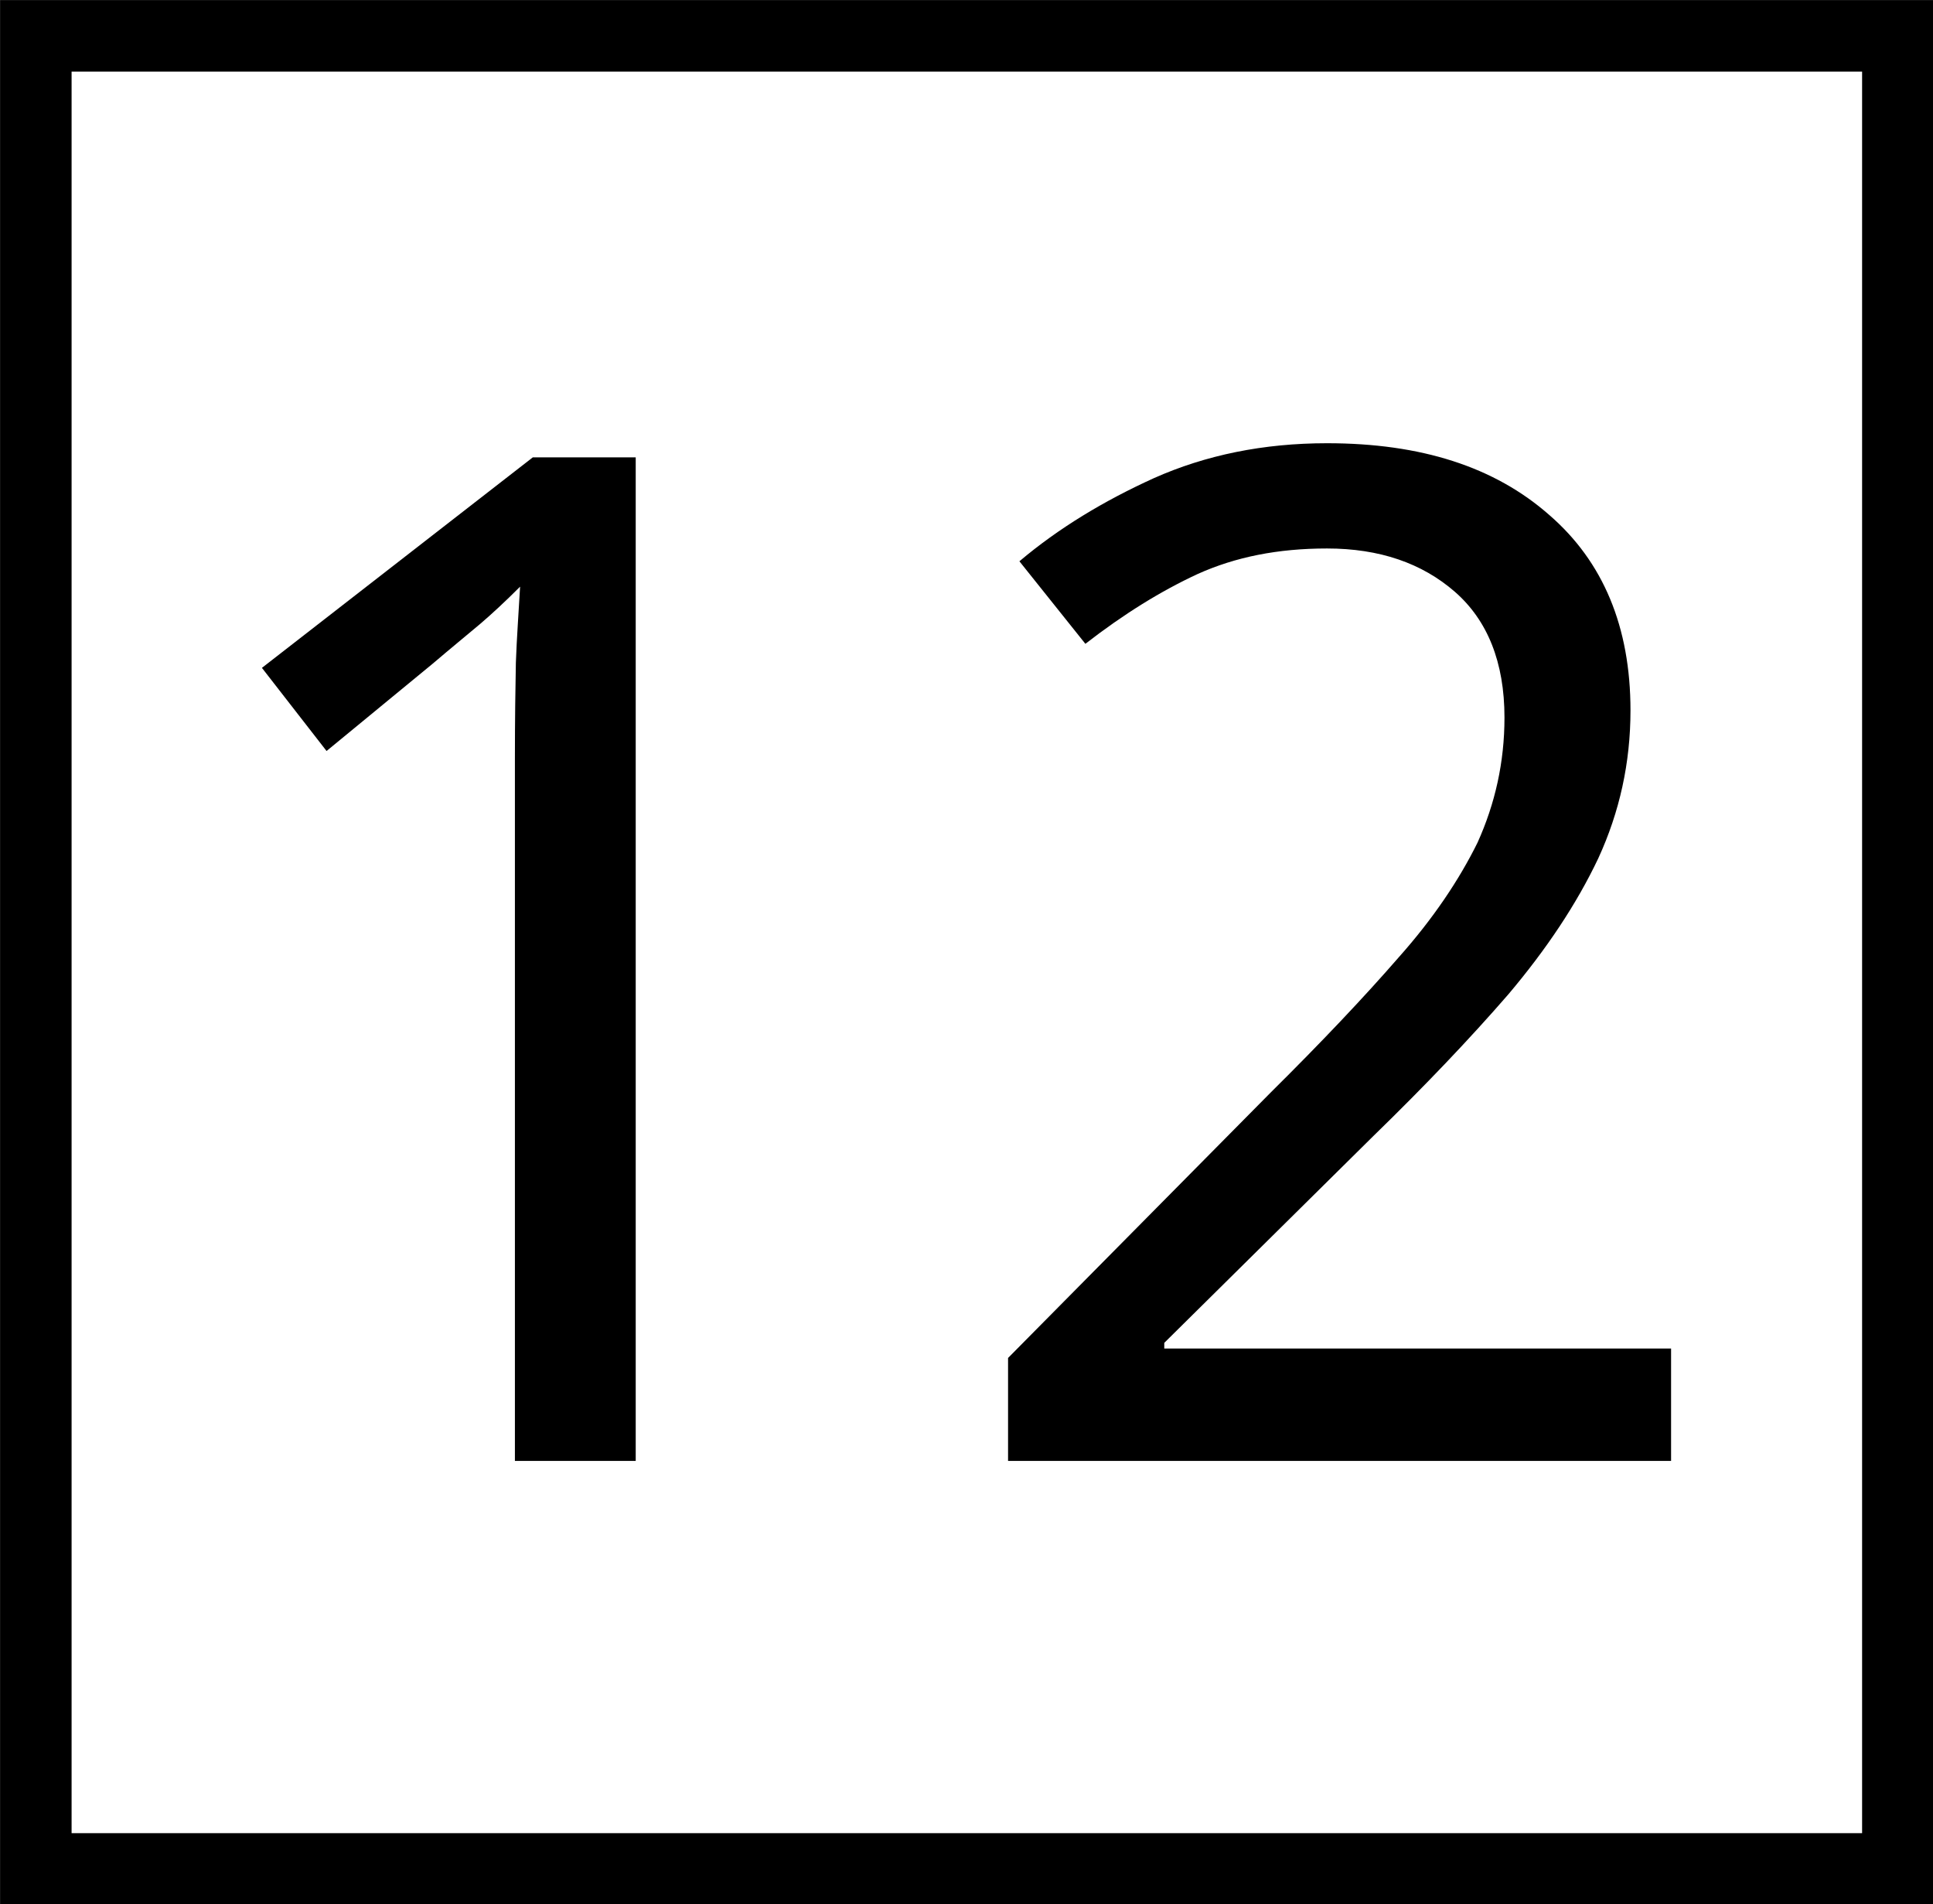 <?xml version="1.0" encoding="UTF-8"?>
<svg xmlns="http://www.w3.org/2000/svg" xmlns:xlink="http://www.w3.org/1999/xlink" width="16" height="15.757" viewBox="0 0 16 15.757">
<rect x="0" y="0" width="16" height="15.757" fill="#808080" stroke="none"/>
<path fill-rule="nonzero" fill="rgb(100%, 100%, 100%)" fill-opacity="1" stroke-width="0.6" stroke-linecap="butt" stroke-linejoin="miter" stroke="rgb(0%, 0%, 0%)" stroke-opacity="1" stroke-miterlimit="4" d="M 0.301 0.301 L 15.932 0.301 L 15.932 15.686 L 0.301 15.686 Z M 0.301 0.301 " transform="matrix(0.986, 0, 0, 0.986, 0, 0)"/>
<path fill-rule="nonzero" fill="rgb(0%, 0%, 0%)" fill-opacity="1" d="M 5.262 12.09 L 4.262 12.09 L 4.262 6.285 C 4.262 5.953 4.266 5.684 4.27 5.484 C 4.277 5.281 4.293 5.07 4.305 4.855 C 4.18 4.98 4.07 5.082 3.969 5.168 C 3.867 5.254 3.738 5.359 3.582 5.492 L 2.703 6.215 L 2.168 5.527 L 4.41 3.785 L 5.262 3.785 Z M 5.262 12.09 "/>
<path fill-rule="nonzero" fill="rgb(0%, 0%, 0%)" fill-opacity="1" d="M 13.832 12.09 L 8.344 12.09 L 8.344 11.238 L 10.516 9.043 C 10.938 8.625 11.293 8.25 11.578 7.922 C 11.863 7.602 12.078 7.281 12.23 6.973 C 12.375 6.652 12.453 6.309 12.453 5.938 C 12.453 5.48 12.312 5.133 12.043 4.898 C 11.77 4.66 11.418 4.539 10.984 4.539 C 10.578 4.539 10.227 4.609 9.914 4.75 C 9.609 4.891 9.301 5.082 8.984 5.328 L 8.438 4.645 C 8.762 4.371 9.137 4.145 9.551 3.957 C 9.98 3.766 10.457 3.668 10.984 3.668 C 11.762 3.668 12.371 3.863 12.824 4.262 C 13.27 4.648 13.496 5.188 13.496 5.879 C 13.496 6.312 13.406 6.719 13.23 7.102 C 13.051 7.48 12.801 7.855 12.484 8.23 C 12.168 8.594 11.797 8.984 11.367 9.402 L 9.637 11.113 L 9.637 11.16 L 13.832 11.16 Z M 13.832 12.09 "/>
</svg>
